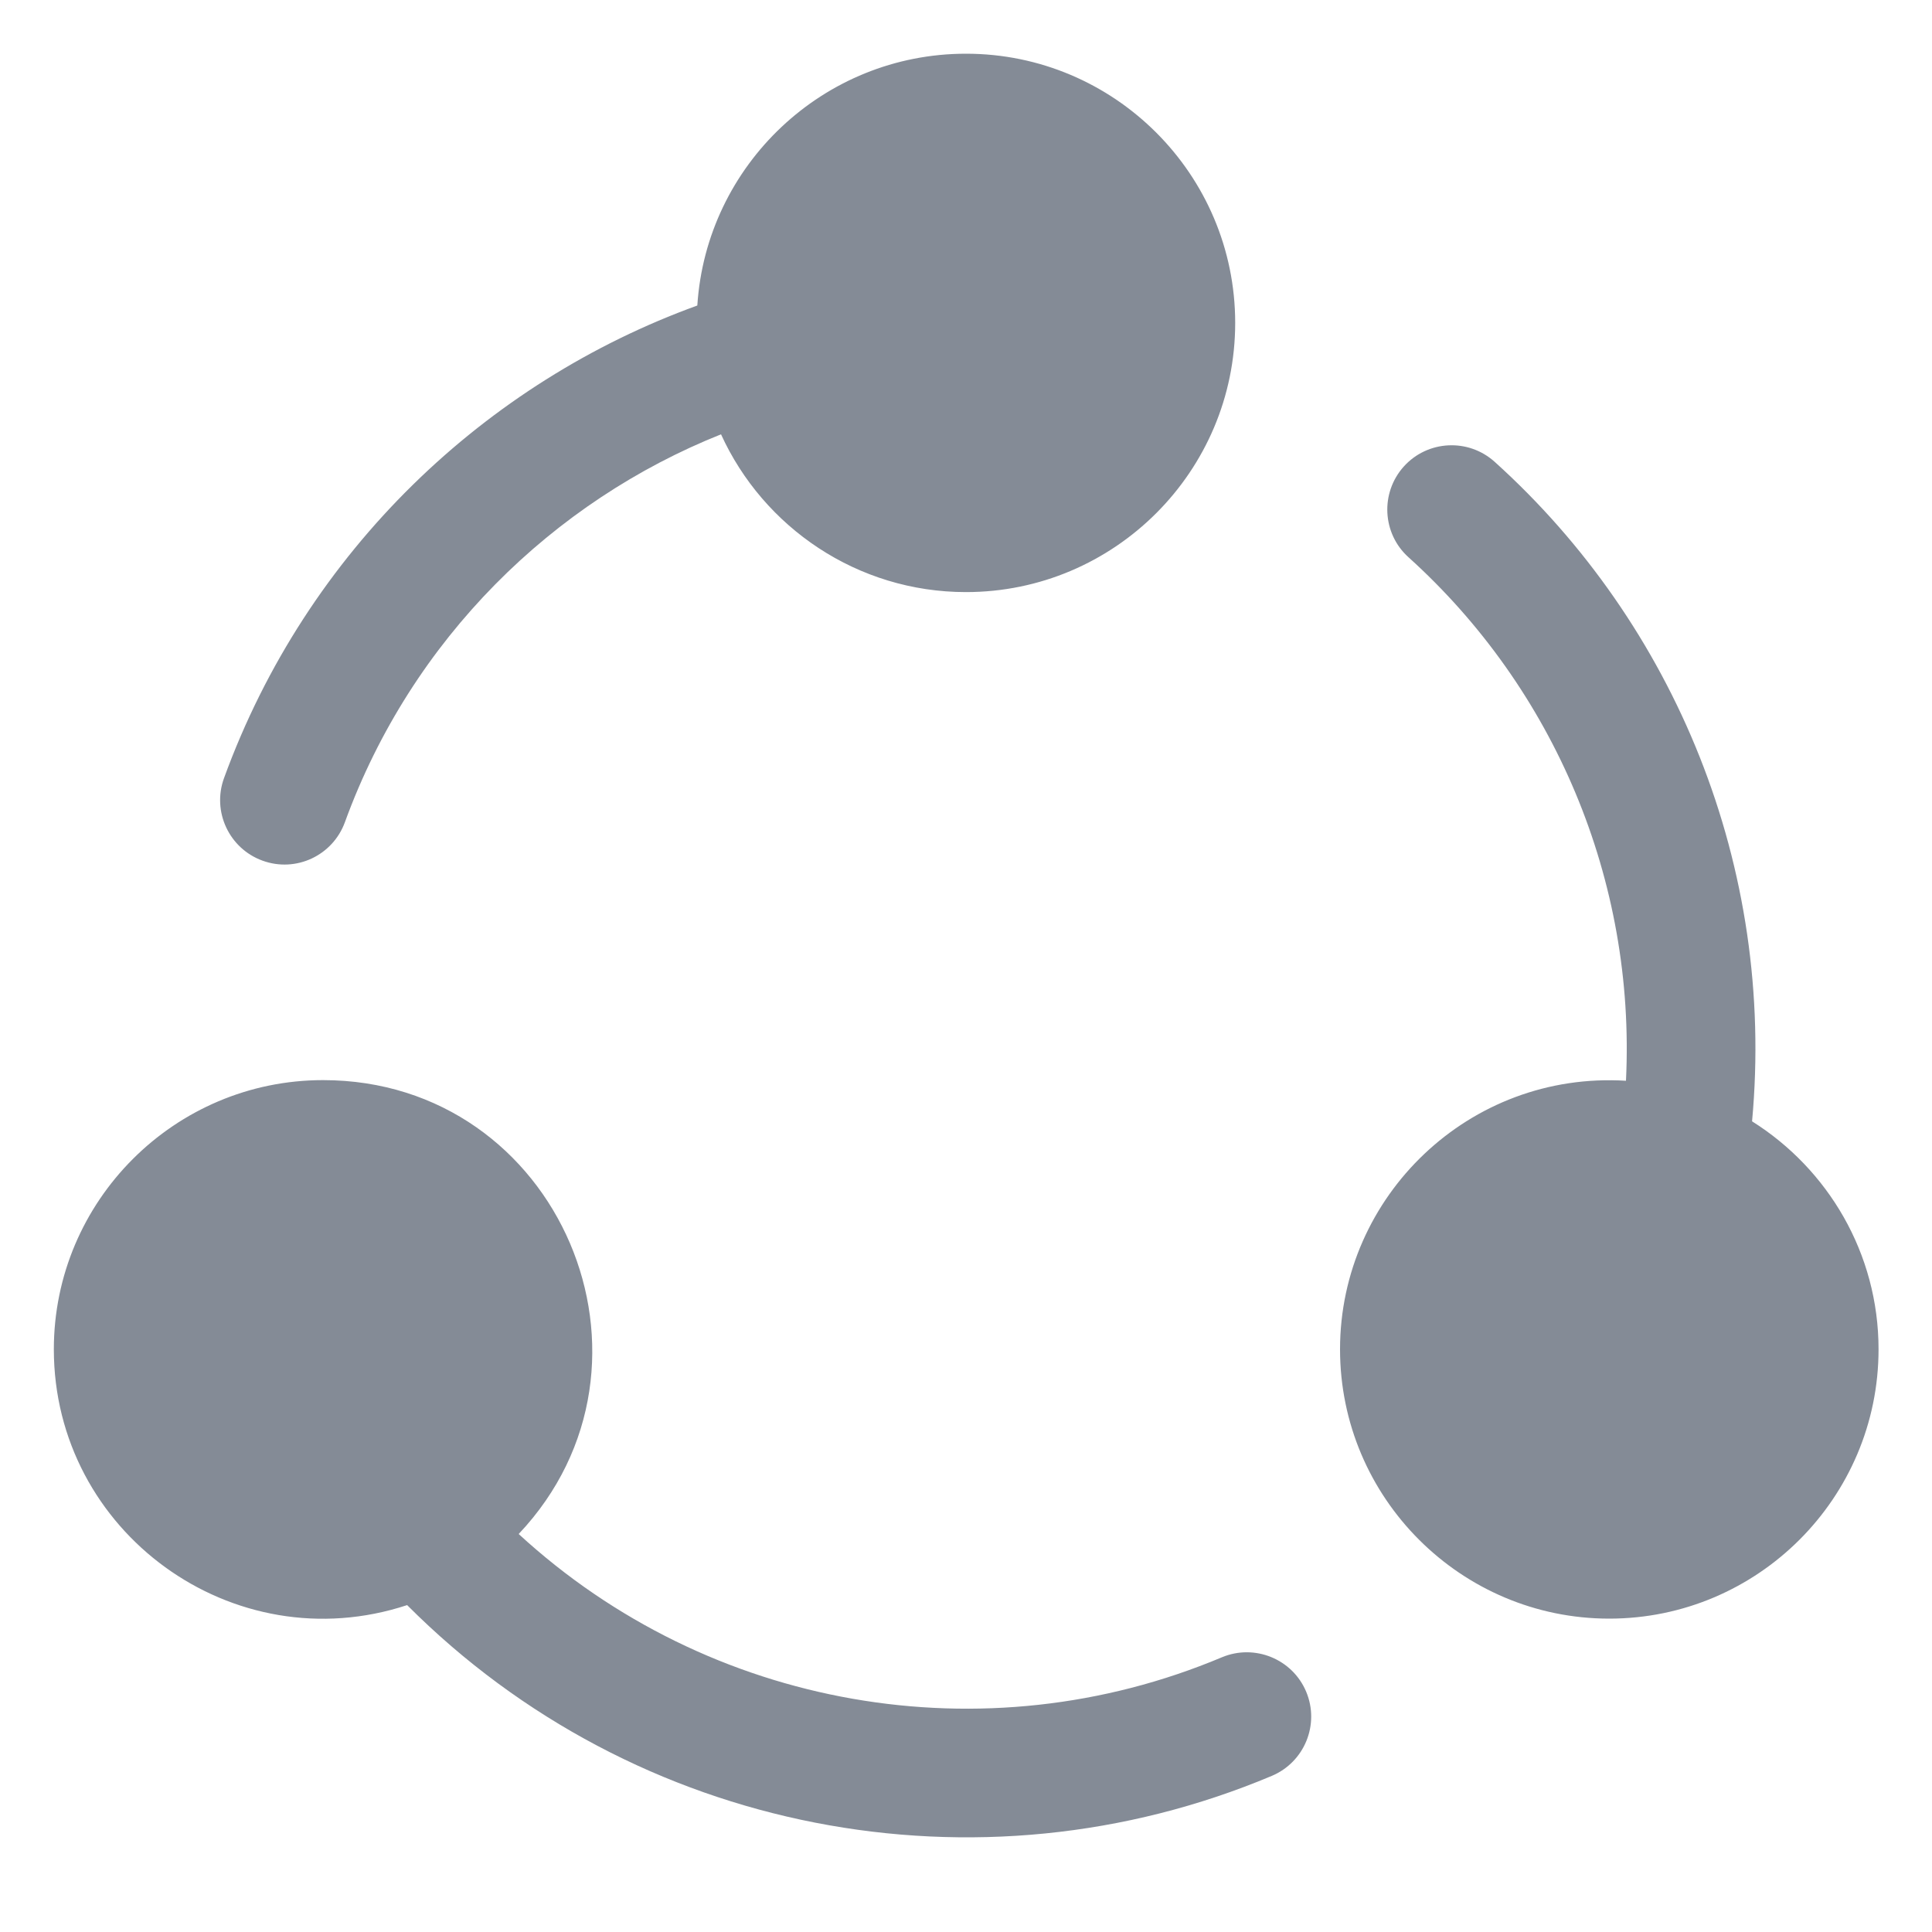 <svg width="15" height="15" viewBox="0 0 15 15" fill="none" xmlns="http://www.w3.org/2000/svg">
  <path fill-rule="evenodd" clip-rule="evenodd"
        d="M2.038 6.682C2.298 6.777 2.584 6.642 2.678 6.383C3.198 4.955 4.298 3.891 5.598 3.372C5.927 4.094 6.656 4.597 7.5 4.597C8.652 4.597 9.59 3.66 9.59 2.507C9.59 1.354 8.652 0.417 7.5 0.417C6.392 0.417 5.484 1.282 5.414 2.372C3.777 2.965 2.384 4.27 1.739 6.042C1.645 6.301 1.779 6.588 2.038 6.682ZM9.487 12.867C7.643 13.643 5.505 13.269 4.027 11.91C5.276 10.588 4.346 8.386 2.508 8.386C1.356 8.386 0.418 9.324 0.418 10.476C0.418 11.895 1.81 12.907 3.161 12.462C4.934 14.24 7.597 14.746 9.874 13.788C10.128 13.681 10.248 13.389 10.141 13.134C10.034 12.88 9.741 12.761 9.487 12.867ZM11.605 3.586C13.004 4.848 13.785 6.73 13.603 8.706C14.192 9.076 14.585 9.731 14.585 10.476C14.585 11.629 13.647 12.567 12.494 12.567C11.342 12.567 10.404 11.629 10.404 10.476C10.404 9.285 11.41 8.316 12.624 8.391C12.7 6.832 12.065 5.346 10.936 4.327C10.731 4.143 10.715 3.827 10.899 3.622C11.084 3.417 11.4 3.401 11.605 3.586Z"
        fill="#848B96"/>
</svg>
